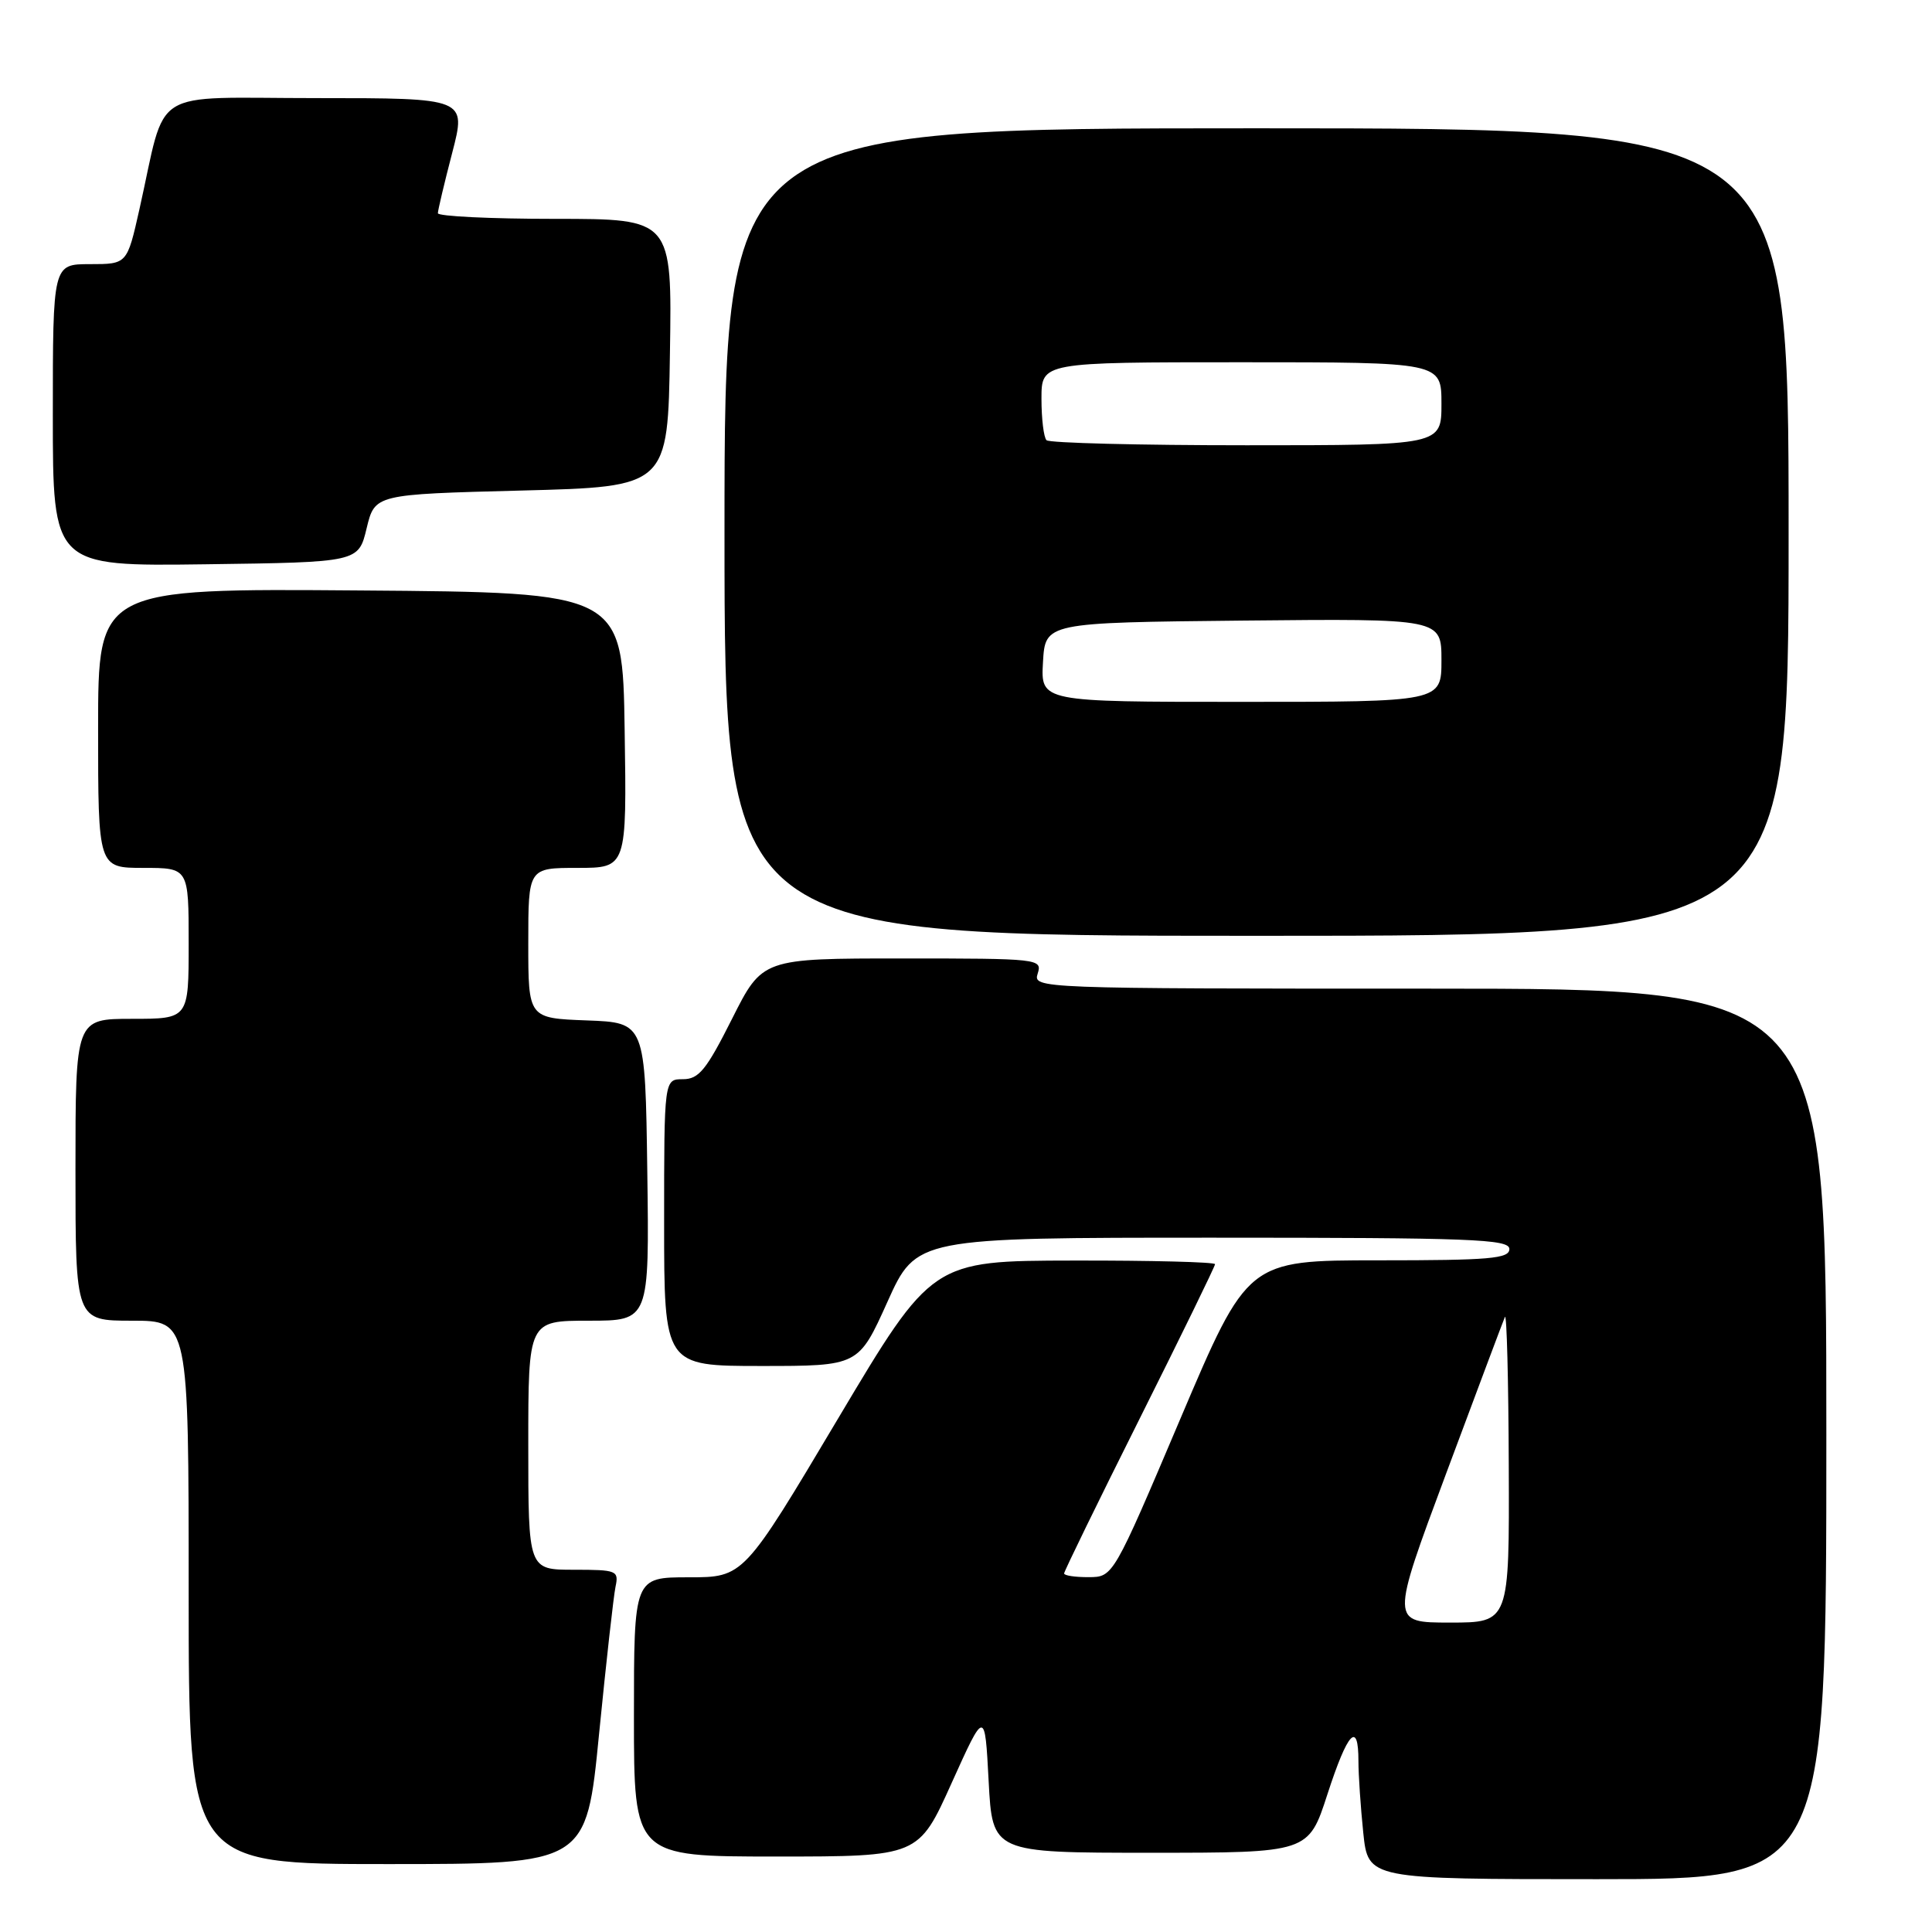 <?xml version="1.0" encoding="UTF-8" standalone="no"?>
<!DOCTYPE svg PUBLIC "-//W3C//DTD SVG 1.1//EN" "http://www.w3.org/Graphics/SVG/1.1/DTD/svg11.dtd" >
<svg xmlns="http://www.w3.org/2000/svg" xmlns:xlink="http://www.w3.org/1999/xlink" version="1.1" viewBox="0 0 256 256">
 <g >
 <path fill="currentColor"
d=" M 242.00 190.00 C 242.00 131.00 242.00 131.00 189.43 131.00 C 137.32 131.00 136.87 130.98 137.50 129.00 C 138.12 127.05 137.68 127.00 119.58 127.00 C 101.02 127.00 101.02 127.00 97.00 135.00 C 93.59 141.78 92.60 143.00 90.49 143.00 C 88.00 143.00 88.00 143.00 88.00 162.00 C 88.00 181.00 88.00 181.00 100.88 181.00 C 113.76 181.00 113.76 181.00 117.59 172.50 C 121.42 164.00 121.42 164.00 160.71 164.00 C 194.97 164.00 200.00 164.19 200.00 165.50 C 200.00 166.78 197.41 167.00 182.66 167.00 C 165.32 167.00 165.32 167.00 156.41 187.98 C 147.50 208.97 147.50 208.97 144.25 208.98 C 142.46 208.99 141.00 208.77 141.00 208.49 C 141.00 208.21 145.50 198.99 151.00 188.00 C 156.50 177.01 161.00 167.79 161.00 167.51 C 161.00 167.23 152.56 167.01 142.25 167.03 C 123.50 167.06 123.50 167.06 111.01 188.03 C 98.53 209.00 98.53 209.00 91.26 209.00 C 84.00 209.00 84.00 209.00 84.00 227.50 C 84.00 246.00 84.00 246.00 102.85 246.00 C 121.71 246.00 121.71 246.00 126.10 236.25 C 130.50 226.50 130.50 226.50 131.00 236.00 C 131.50 245.50 131.50 245.50 152.44 245.50 C 173.38 245.50 173.38 245.50 175.89 237.75 C 178.58 229.46 180.00 227.94 180.00 233.35 C 180.00 235.20 180.29 239.47 180.64 242.85 C 181.28 249.00 181.28 249.00 211.64 249.00 C 242.00 249.00 242.00 249.00 242.00 190.00 Z  M 79.38 229.75 C 80.32 220.26 81.30 211.49 81.56 210.25 C 82.01 208.11 81.74 208.00 76.02 208.00 C 70.00 208.00 70.00 208.00 70.00 191.50 C 70.00 175.00 70.00 175.00 78.02 175.00 C 86.04 175.00 86.04 175.00 85.77 155.25 C 85.50 135.50 85.50 135.50 77.75 135.21 C 70.00 134.92 70.00 134.92 70.00 124.96 C 70.00 115.00 70.00 115.00 76.52 115.00 C 83.05 115.00 83.05 115.00 82.77 96.75 C 82.50 78.50 82.50 78.50 47.75 78.24 C 13.00 77.97 13.00 77.97 13.00 96.49 C 13.00 115.00 13.00 115.00 19.00 115.00 C 25.00 115.00 25.00 115.00 25.00 125.00 C 25.00 135.00 25.00 135.00 17.50 135.00 C 10.00 135.00 10.00 135.00 10.00 155.00 C 10.00 175.00 10.00 175.00 17.50 175.00 C 25.00 175.00 25.00 175.00 25.00 211.00 C 25.00 247.00 25.00 247.00 51.34 247.00 C 77.69 247.00 77.69 247.00 79.38 229.75 Z  M 237.00 70.50 C 237.00 17.00 237.00 17.00 166.50 17.00 C 96.00 17.00 96.00 17.00 96.00 70.50 C 96.00 124.00 96.00 124.00 166.50 124.00 C 237.00 124.00 237.00 124.00 237.00 70.50 Z  M 48.58 70.00 C 49.67 65.50 49.67 65.50 69.08 65.00 C 88.50 64.50 88.50 64.50 88.77 46.75 C 89.05 29.00 89.05 29.00 73.52 29.00 C 64.99 29.00 58.01 28.66 58.02 28.25 C 58.03 27.84 58.88 24.24 59.92 20.25 C 61.80 13.00 61.80 13.00 41.94 13.00 C 19.43 13.00 22.17 11.28 18.47 27.75 C 16.84 35.00 16.84 35.00 11.92 35.00 C 7.00 35.00 7.00 35.00 7.00 55.02 C 7.00 75.04 7.00 75.04 27.25 74.77 C 47.50 74.50 47.50 74.50 48.58 70.00 Z  M 191.62 195.25 C 195.67 184.39 199.17 175.05 199.41 174.50 C 199.65 173.95 199.88 182.84 199.92 194.25 C 200.00 215.00 200.00 215.00 192.13 215.00 C 184.26 215.00 184.26 215.00 191.62 195.25 Z  M 138.20 87.75 C 138.50 82.50 138.50 82.50 164.75 82.23 C 191.00 81.97 191.00 81.97 191.00 87.48 C 191.00 93.00 191.00 93.00 164.45 93.00 C 137.90 93.00 137.90 93.00 138.20 87.75 Z  M 138.67 58.33 C 138.30 57.97 138.00 55.49 138.00 52.83 C 138.00 48.00 138.00 48.00 164.50 48.00 C 191.00 48.00 191.00 48.00 191.00 53.50 C 191.00 59.00 191.00 59.00 165.17 59.00 C 150.96 59.00 139.03 58.70 138.67 58.33 Z "/>
</g>
</svg>
